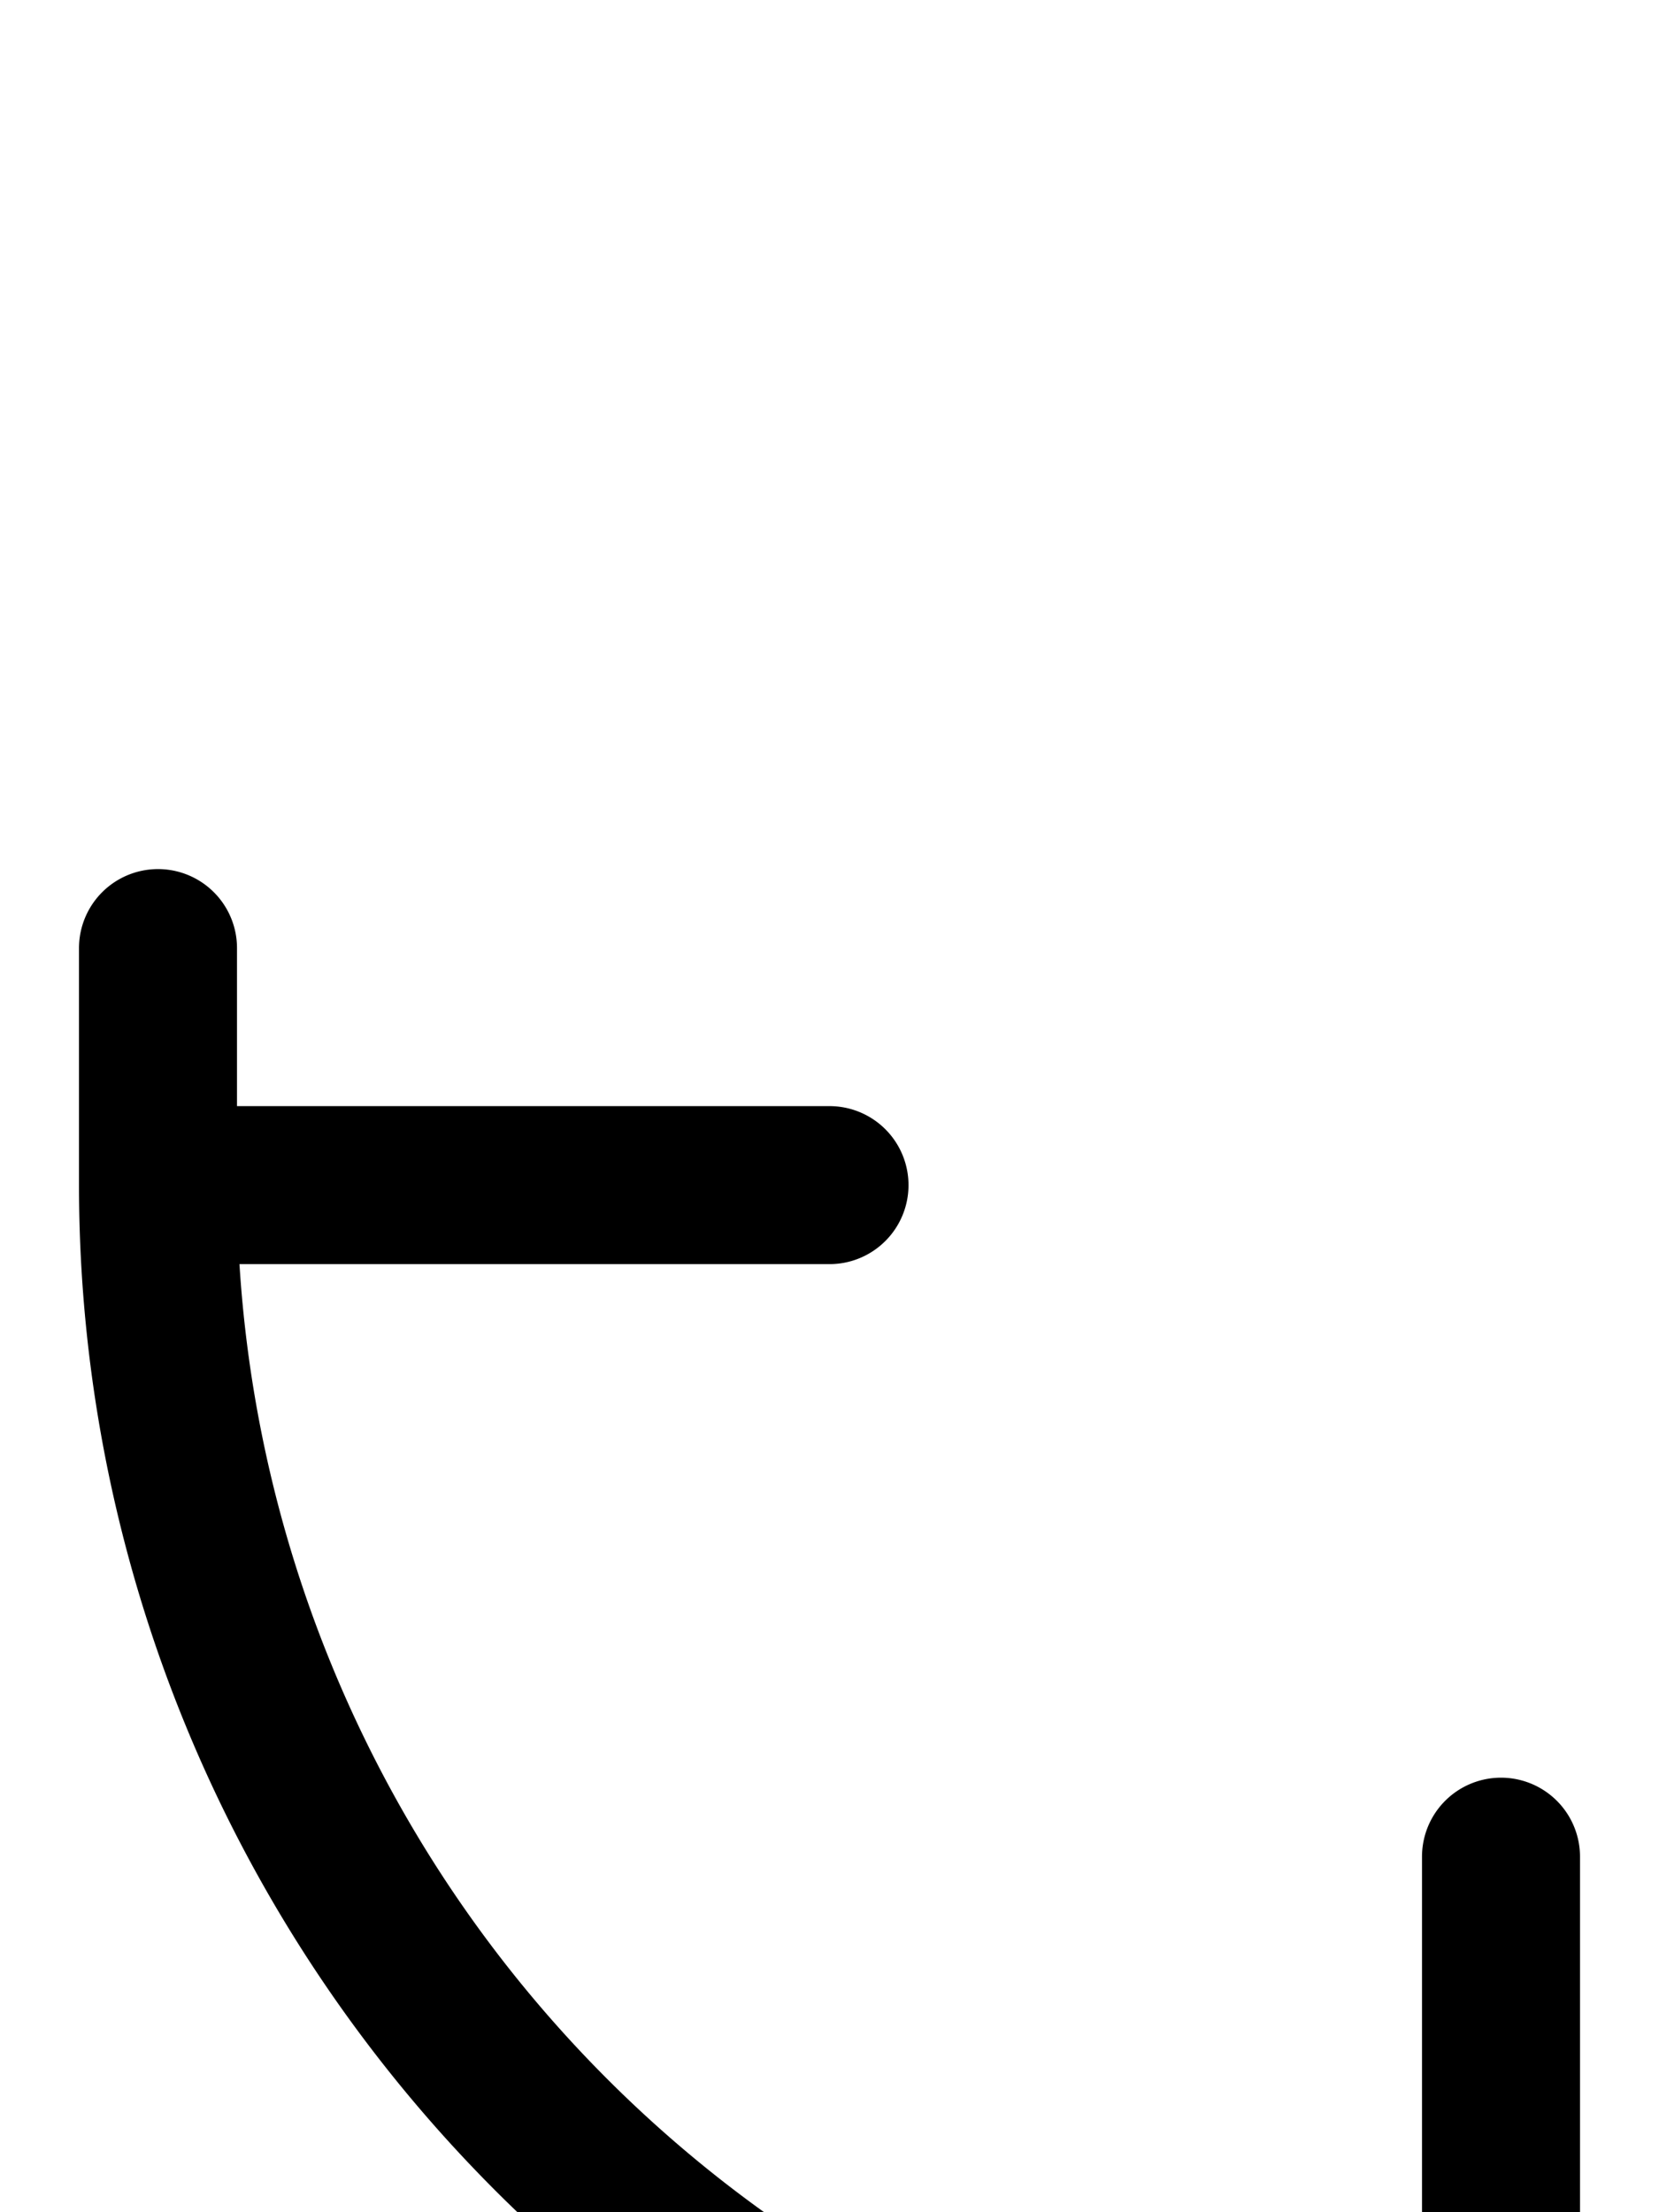 <svg xmlns="http://www.w3.org/2000/svg" viewBox="0 0 105 140">
	<path d="M 10 60 V 75 M 10 75 A 85 85 0 0 0 95 160 M 95 160 V 117.5 M 10 75 H 52.5" stroke="#000000" stroke-width="10" stroke-linecap="round" fill="none" />
</svg>